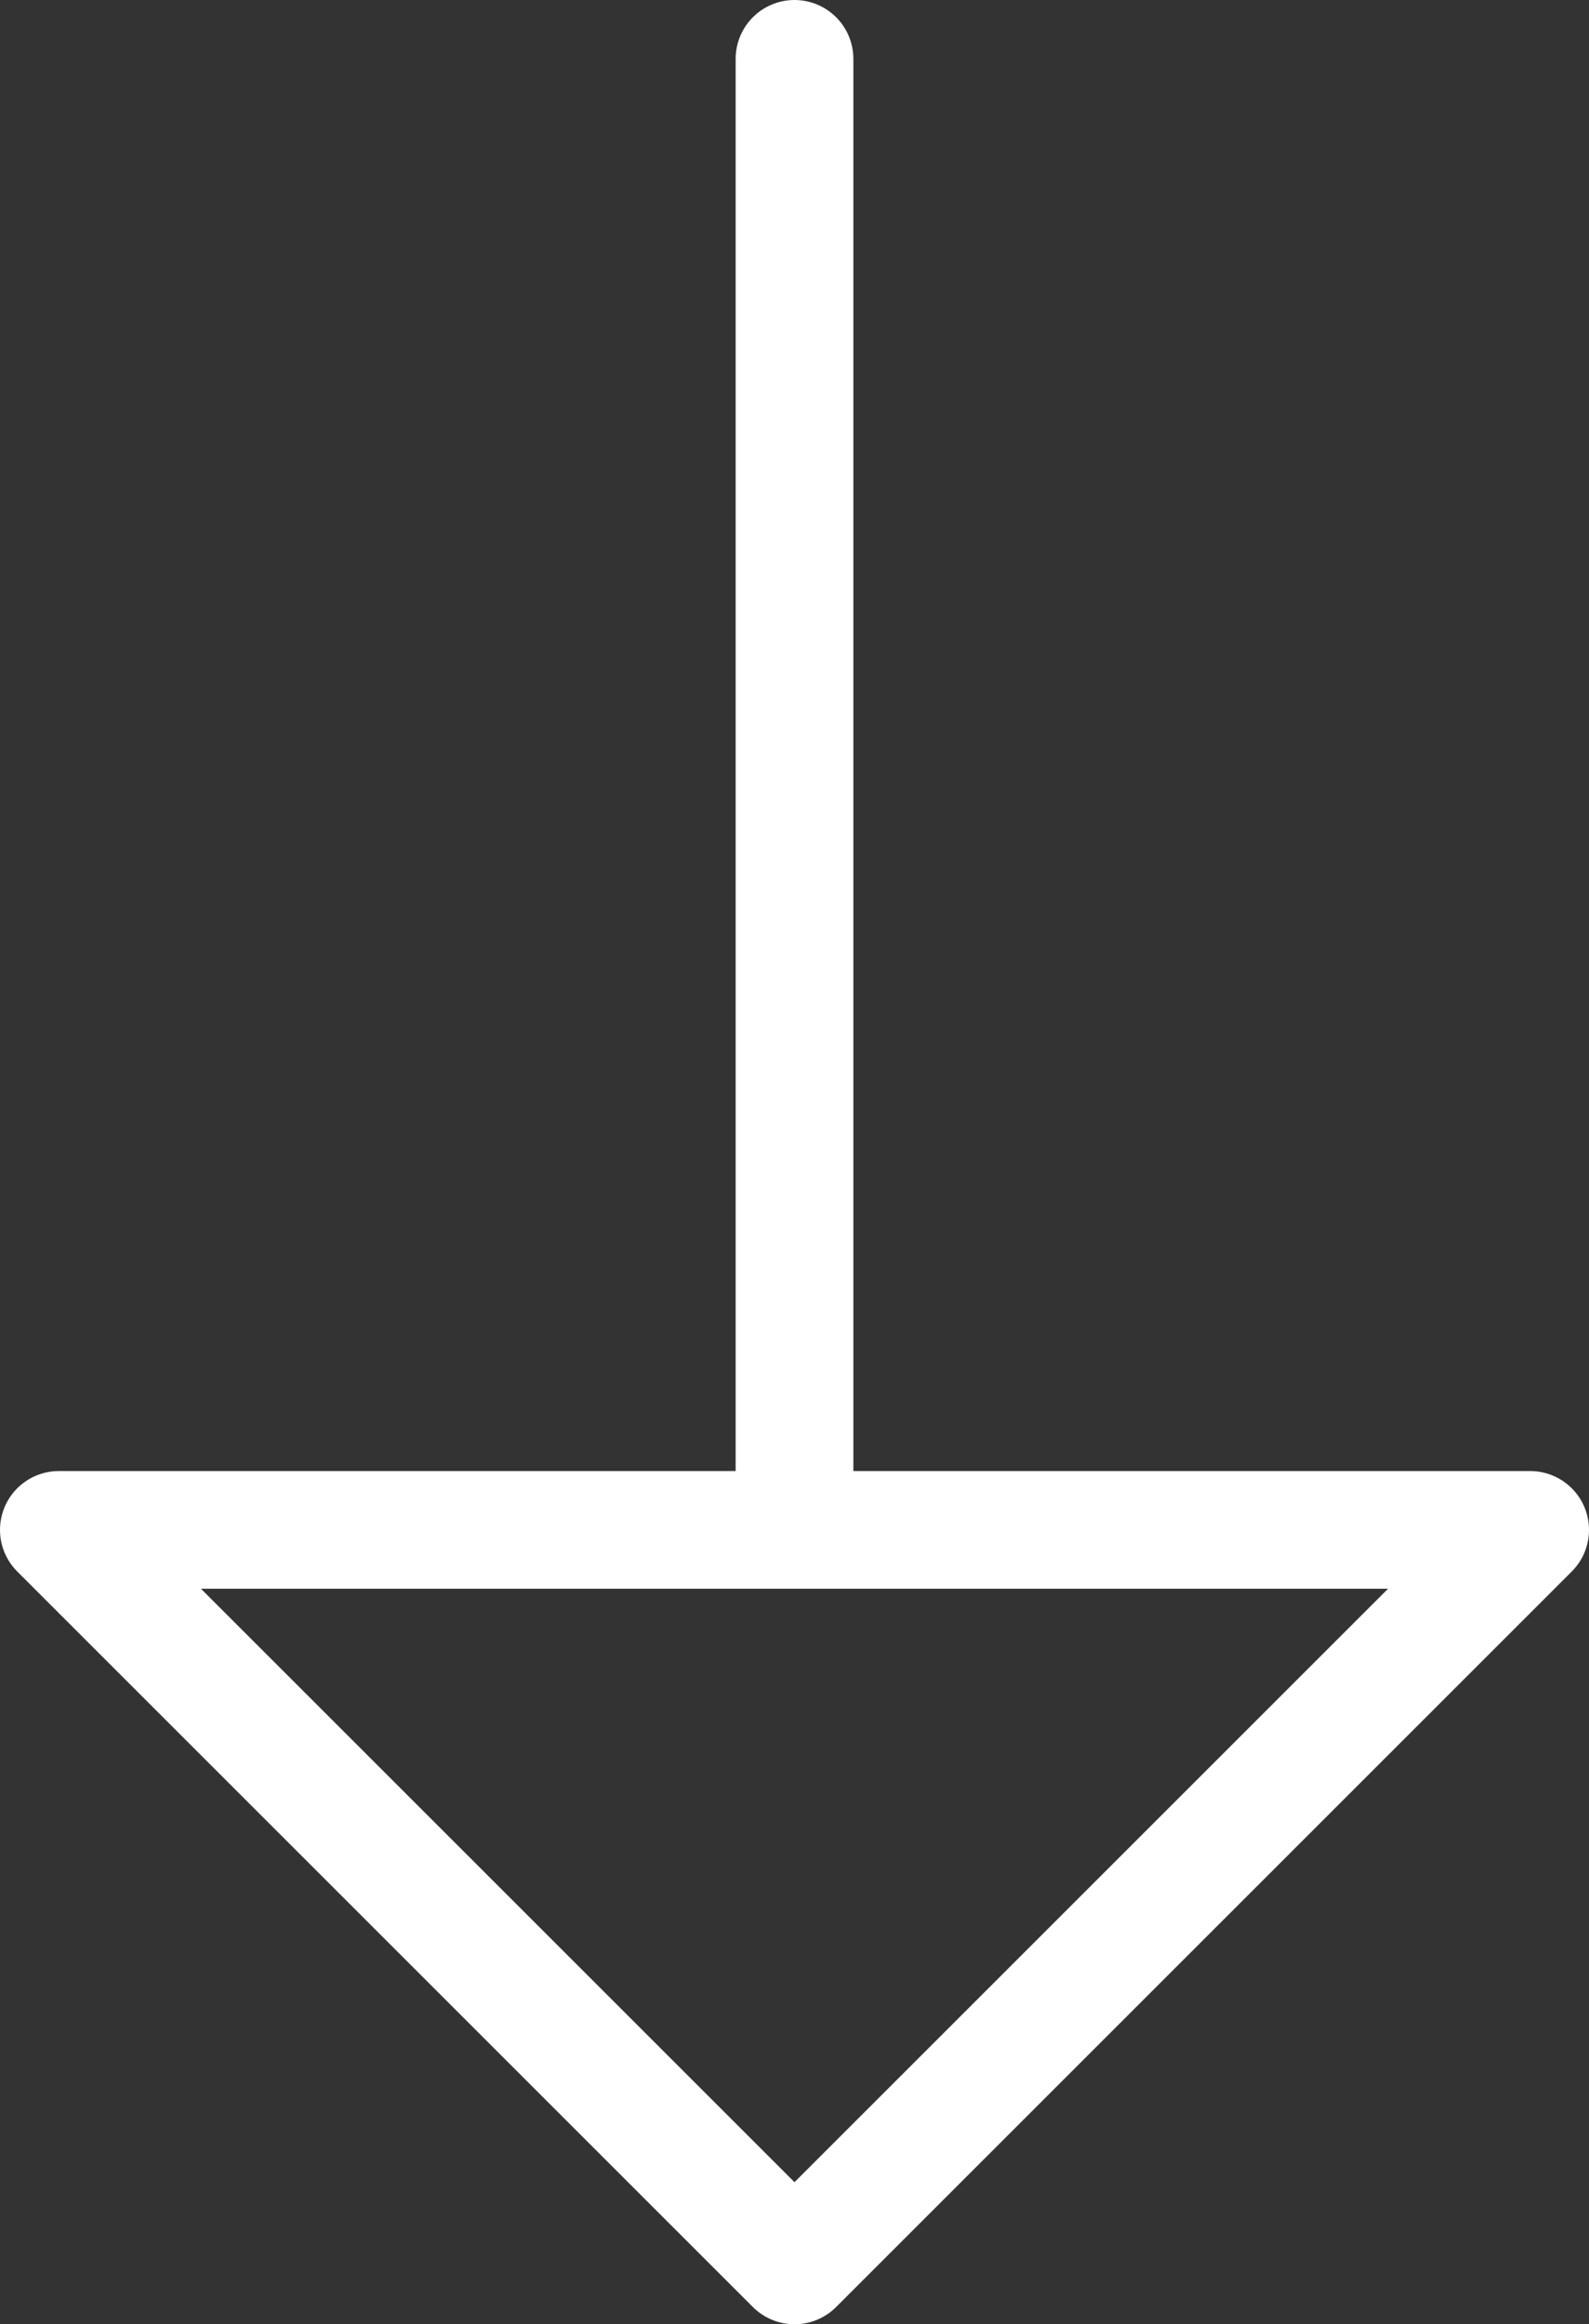 <?xml version="1.0" encoding="UTF-8" standalone="no"?>
<!-- Created with Inkscape (http://www.inkscape.org/) -->

<svg
   width="10.8mm"
   height="15.8mm"
   viewBox="0 0 10.8 15.8"
   version="1.1"
   id="svg5"
   xmlns="http://www.w3.org/2000/svg"
   xmlns:svg="http://www.w3.org/2000/svg">
  <rect x="0" y="0" width="10.8" height="15.8" fill="#333333" stroke="none"/>
  <defs
     id="defs2" />
  <g
     id="g7866"
     style="stroke:#ffffff;stroke-width:0.8;stroke-dasharray:none;stroke-opacity:1"
     transform="translate(-84.6,-109.6)">
    <g
       id="g7864"
       style="stroke:#ffffff;stroke-width:0.8;stroke-dasharray:none;stroke-opacity:1">
      <path
         style="fill:none;fill-opacity:1;stroke:#ffffff;stroke-width:0.8;stroke-linecap:round;stroke-linejoin:round;stroke-dasharray:none;stroke-opacity:1"
         d="m 90,110 v 10"
         id="path7860" />
      <path
         style="fill:none;fill-opacity:1;stroke:#ffffff;stroke-width:0.8;stroke-linecap:round;stroke-linejoin:round;stroke-dasharray:none;stroke-opacity:1"
         d="M 95,120 H 85 l 5,5 5,-5"
         id="path7862" />
    </g>
  </g>
</svg>
